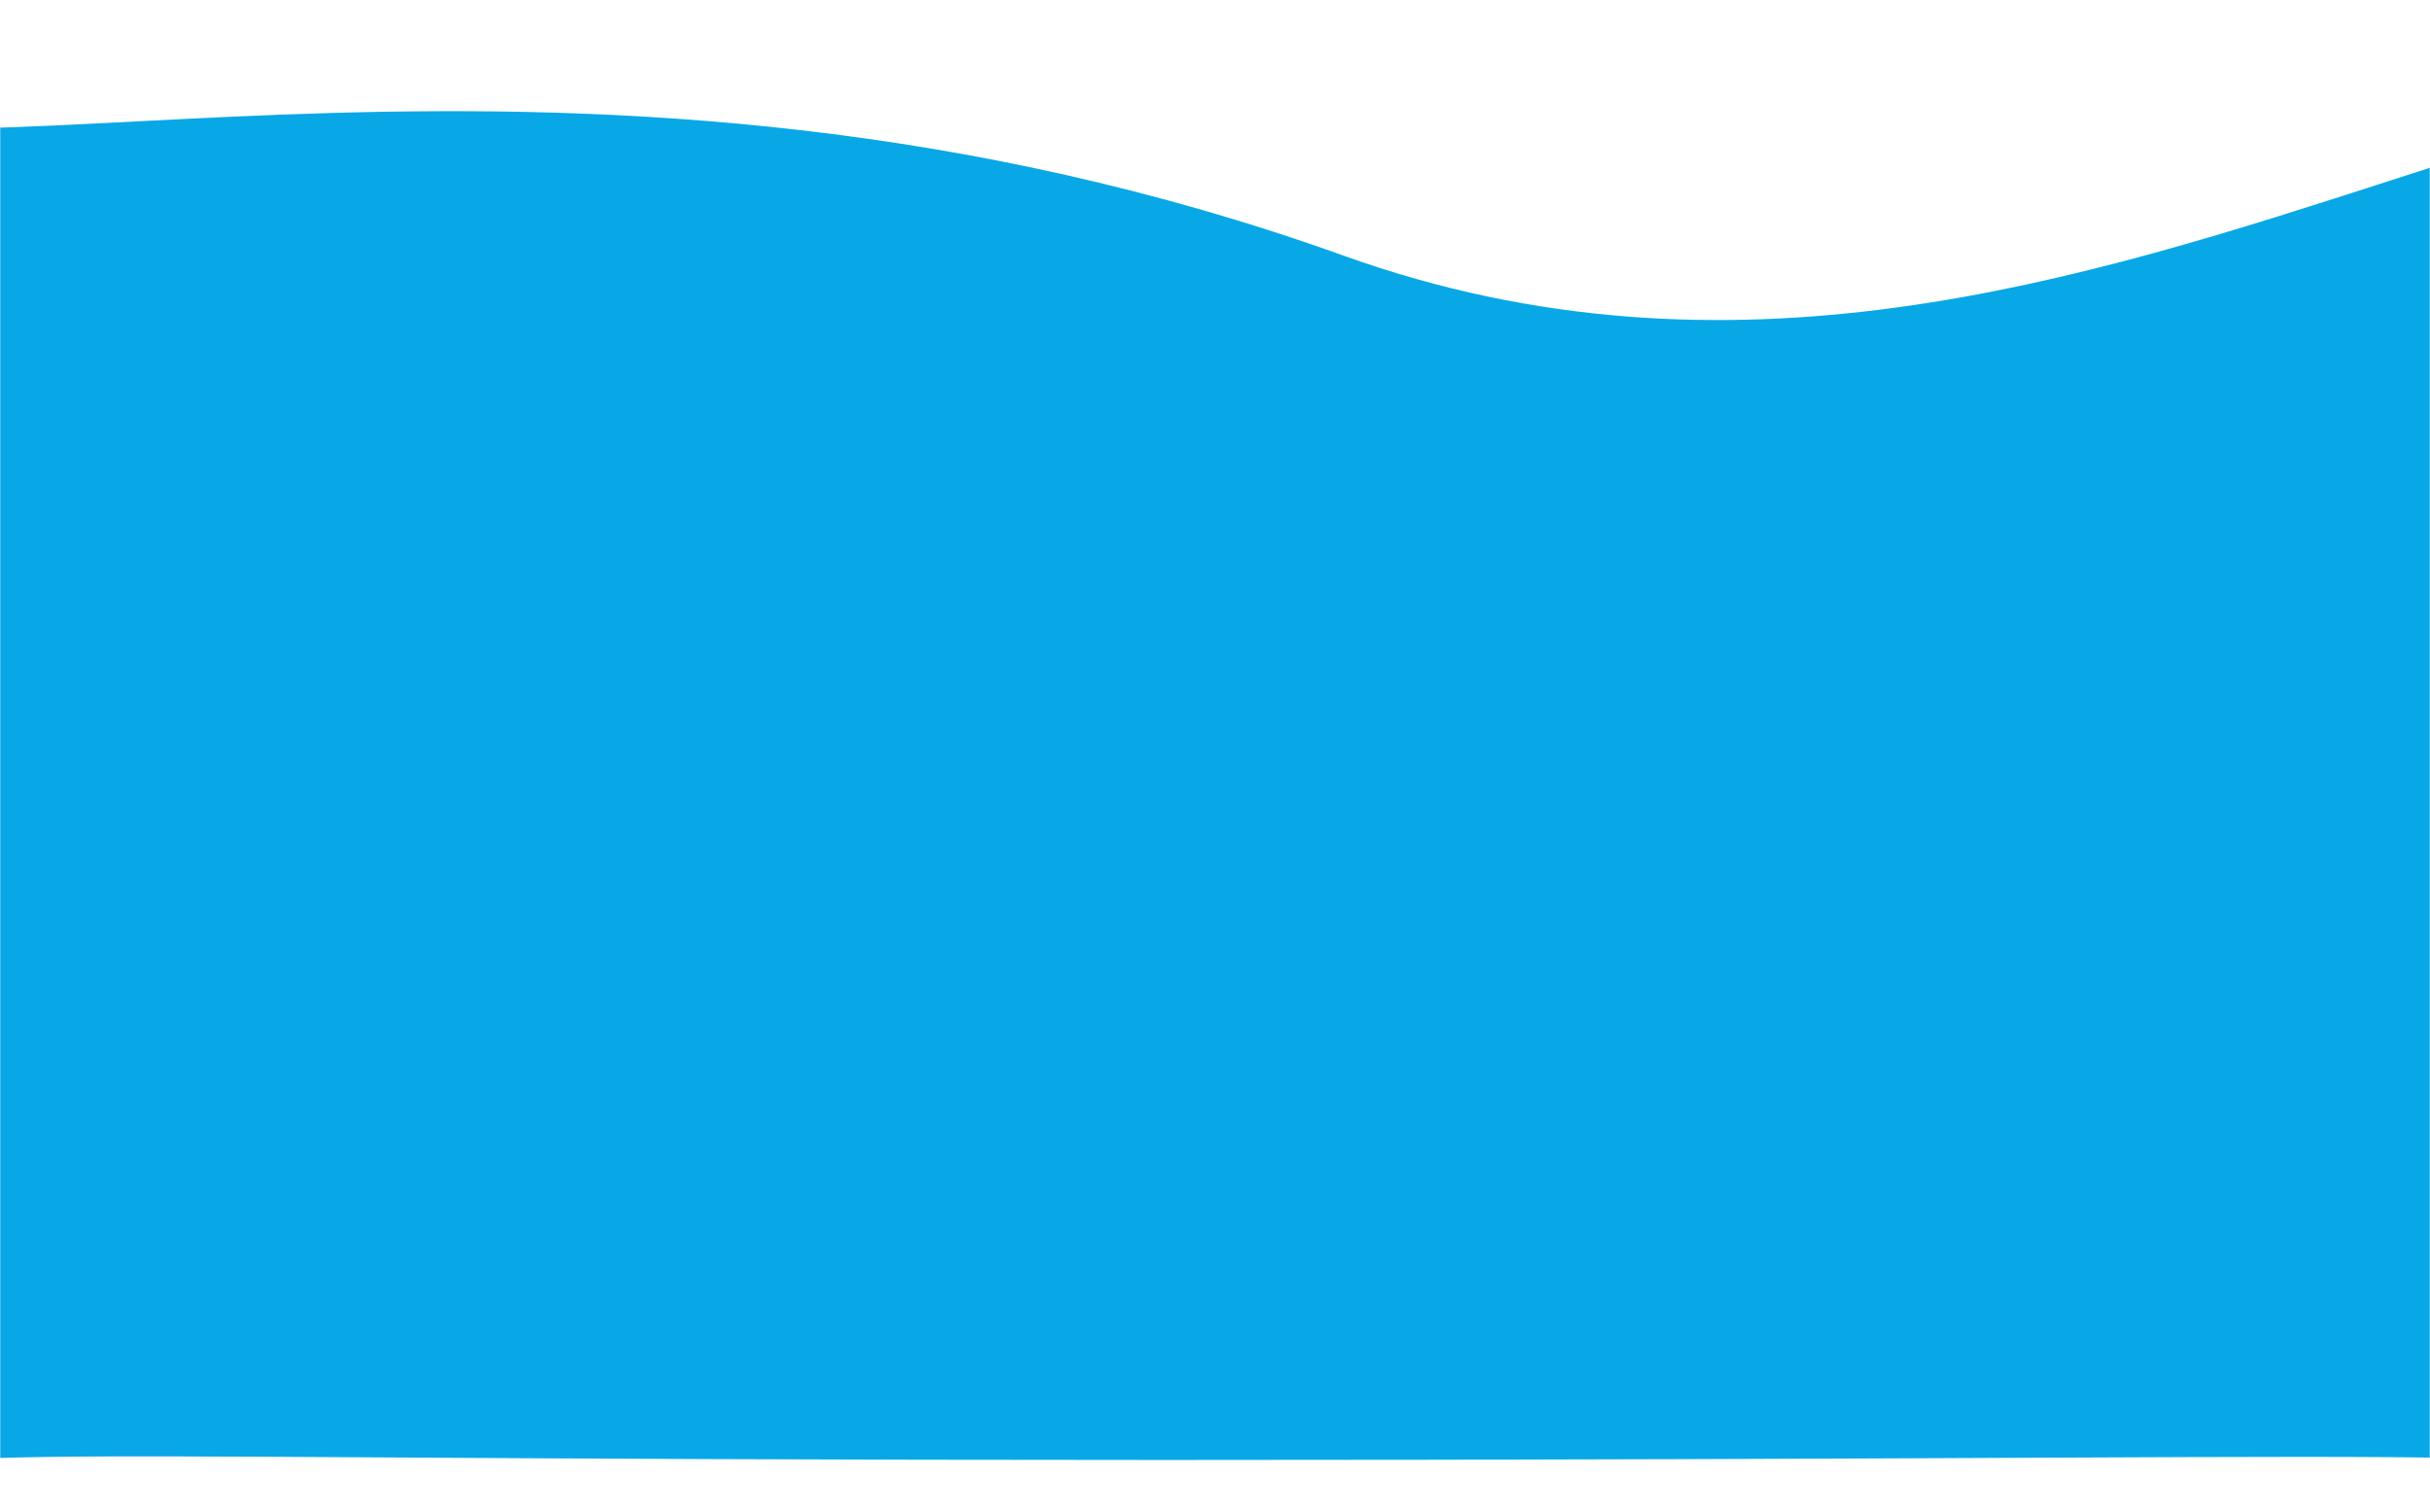 <svg width="1366" height="850" viewBox="0 0 1366 850" fill="none" xmlns="http://www.w3.org/2000/svg">
<mask id="mask0_16_436" style="mask-type:alpha" maskUnits="userSpaceOnUse" x="0" y="0" width="1366" height="850">
<rect width="1366" height="850" fill="#D9D9D9"/>
</mask>
<g mask="url(#mask0_16_436)">
<path d="M755.569 143.849C326.473 -10.101 -32.742 112.633 -139.448 56.552L-194.939 849.578C15.627 807.582 -139.448 820.944 654.446 820.944C1542.44 820.944 1414.39 808.606 1545.29 849.578C1588.92 655.983 1888.36 198.529 1791.22 109.483C1546.51 -114.842 1190.98 300.065 755.569 143.849Z" fill="#08A8E7"/>
</g>
</svg>
